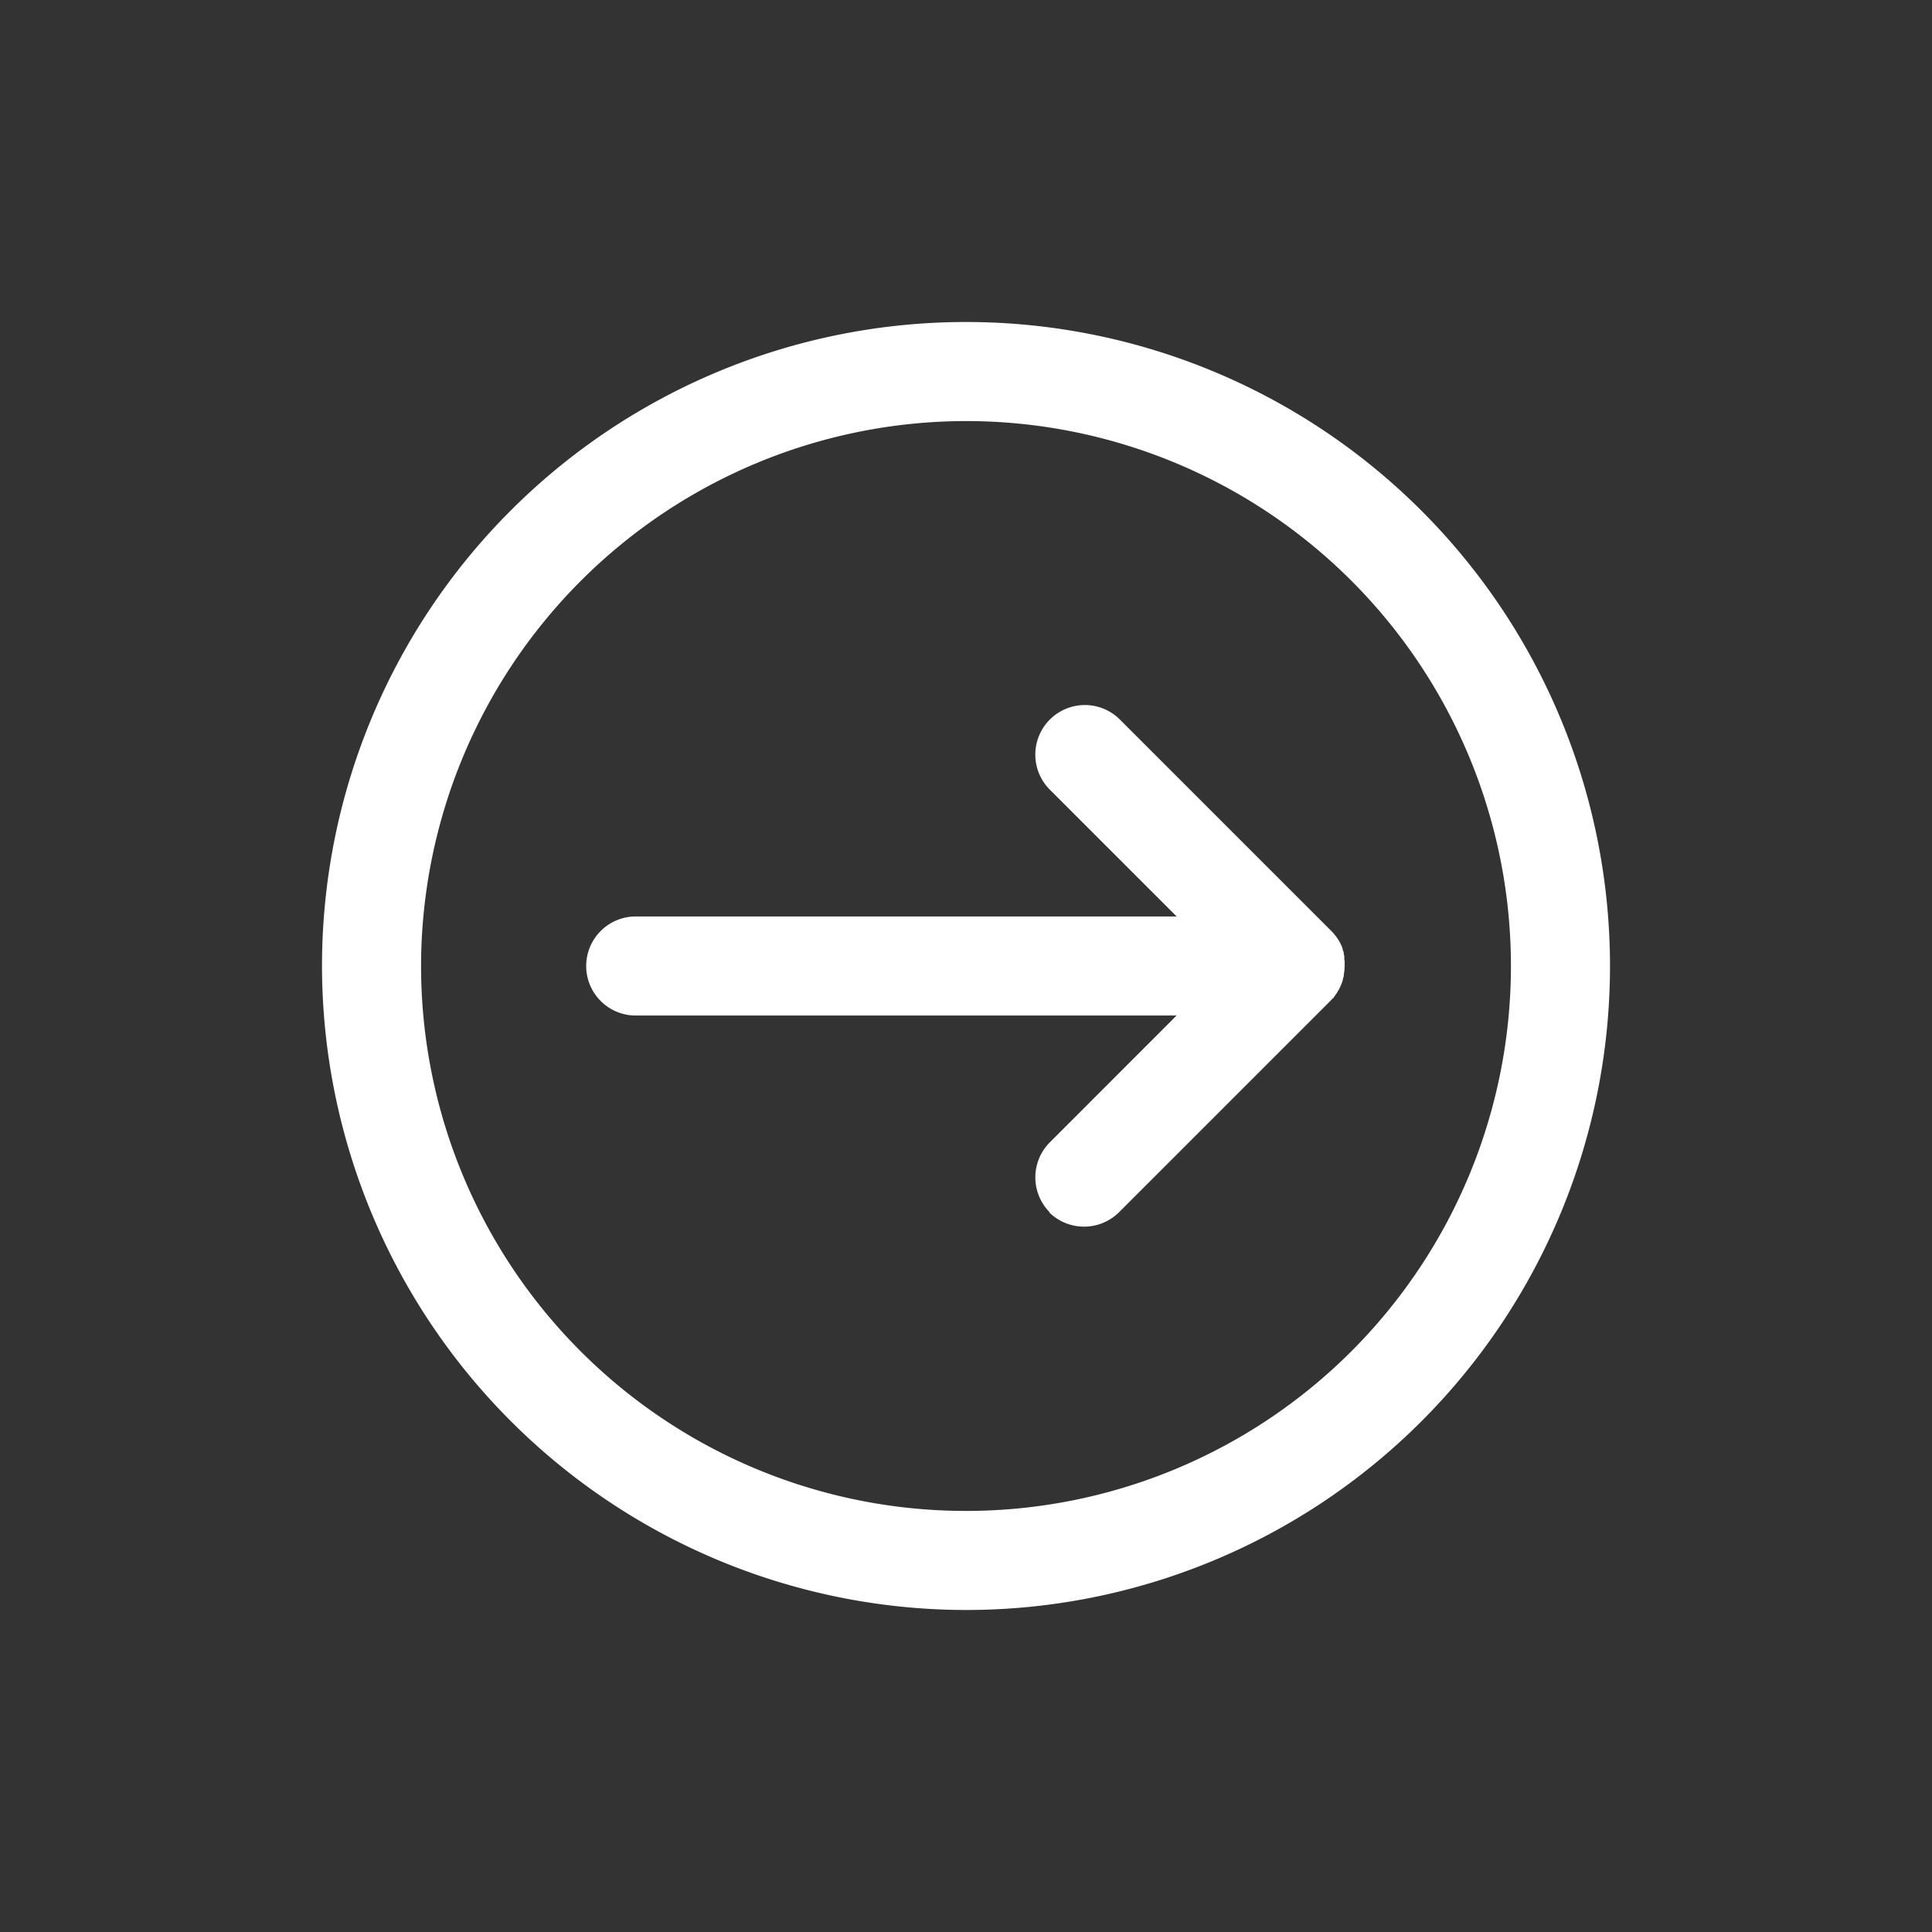 <svg xmlns="http://www.w3.org/2000/svg" width="36" height="36" viewBox="0 0 36 36">
    <rect x="0" y="0" width="36" height="36" fill="#333333" stroke="none"/>
    <path fill="none" d="M0 0H36V36H0z"/>
    <path fill="#fff" d="M0 12a12 12 0 1 1 12 12A12.014 12.014 0 0 1 0 12zm1.846 0A10.154 10.154 0 1 0 12 1.846 10.165 10.165 0 0 0 1.846 12zm11.716 4.591a.923.923 0 0 1 0-1.305l2.362-2.363H5.846a.923.923 0 1 1 0-1.846h10.079l-2.363-2.363a.923.923 0 1 1 1.306-1.306l3.938 3.938a.926.926 0 0 1 .152.2l.009.015c.01.018.018.037.027.056l.01.022.016.043v.013c0 .01.007.02.011.031l.009.033v.017c0 .013.007.026.009.039s0 .019 0 .028v.016c0 .015 0 .03.006.046s0 .014 0 .021v.069a.913.913 0 0 1-.015.164v.013c0 .022-.01.046-.018.074v.013c-.007.024-.015.047-.024.07l-.006.016c-.009.022-.019.044-.03.065l-.008.017-.037.064-.008.014c-.015.022-.029.042-.044.061l-.015.025-.014.01-.049.052-3.934 3.934a.925.925 0 0 1-1.306 0z" transform="translate(6 6)"/>
</svg>

